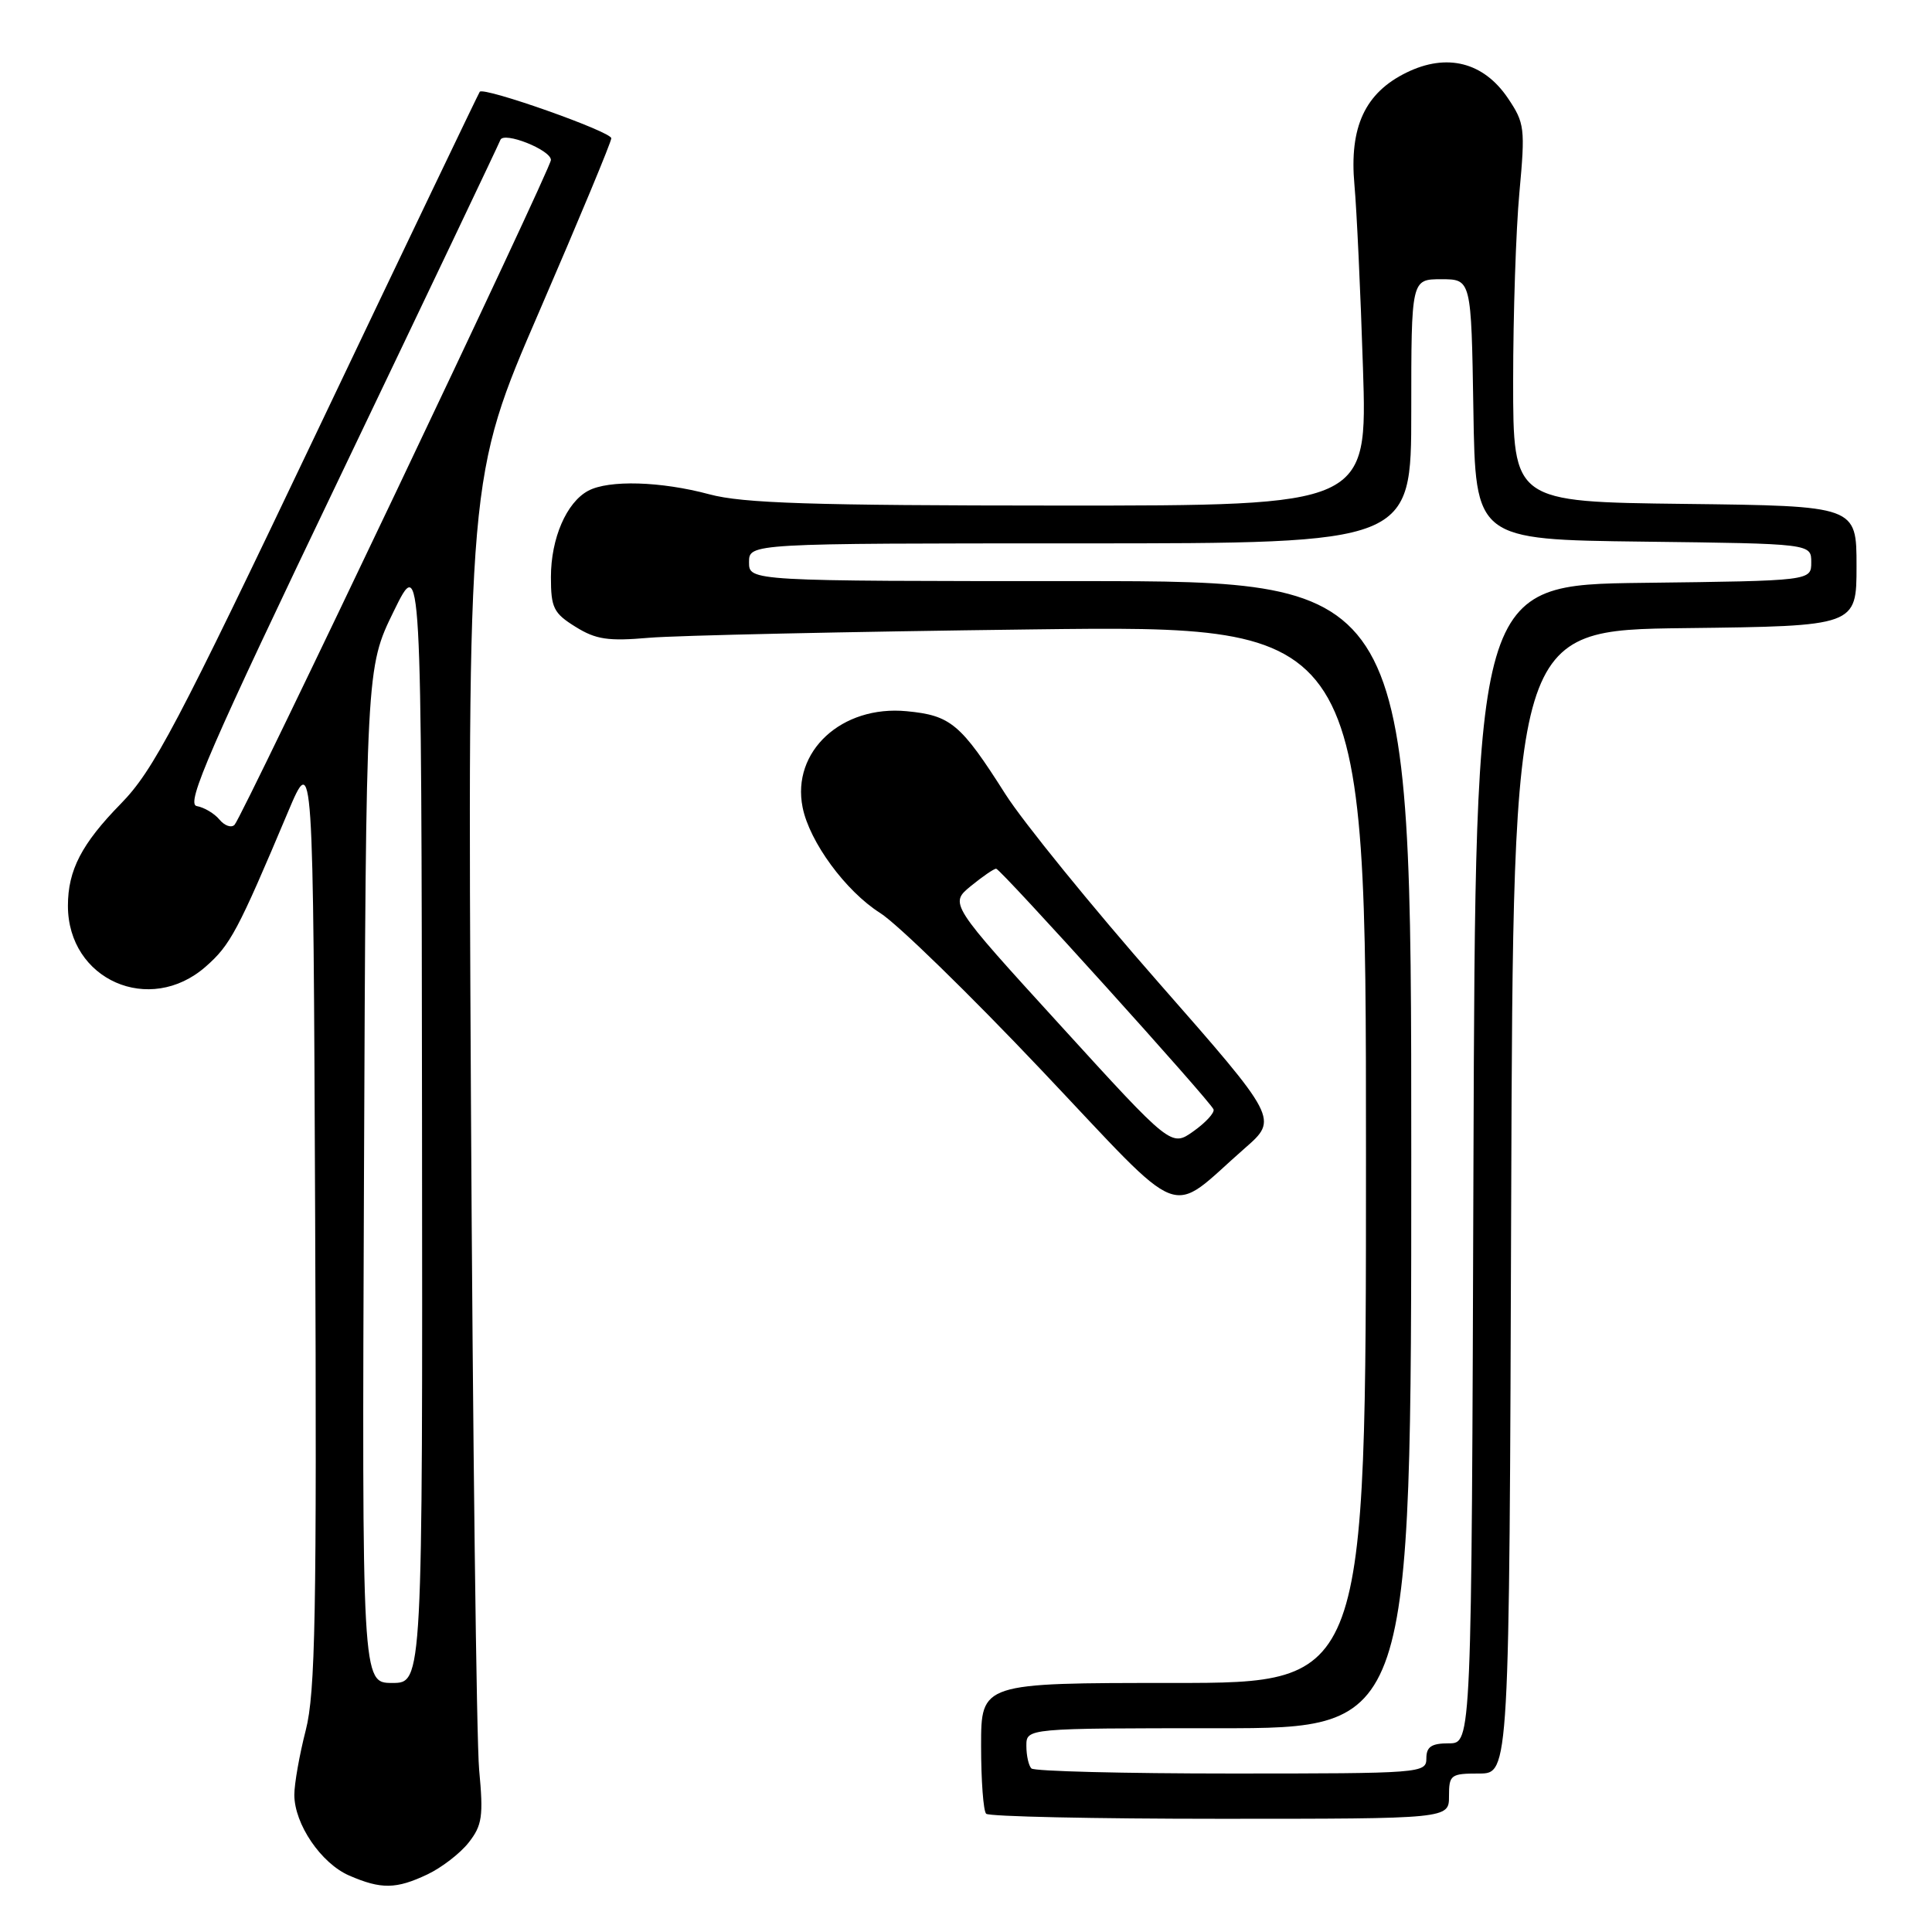 <?xml version="1.0" encoding="UTF-8" standalone="no"?>
<!DOCTYPE svg PUBLIC "-//W3C//DTD SVG 1.1//EN" "http://www.w3.org/Graphics/SVG/1.1/DTD/svg11.dtd" >
<svg xmlns="http://www.w3.org/2000/svg" xmlns:xlink="http://www.w3.org/1999/xlink" version="1.1" viewBox="0 0 256 256">
 <g >
 <path fill="currentColor"
d=" M 56.63 248.37 C 58.51 247.48 60.98 245.58 62.10 244.15 C 63.89 241.87 64.07 240.67 63.49 234.52 C 63.14 230.66 62.64 190.53 62.40 145.35 C 61.96 63.20 61.96 63.20 71.48 41.21 C 76.71 29.11 81.00 18.81 81.00 18.32 C 81.00 17.44 64.12 11.48 63.57 12.16 C 63.42 12.35 53.76 32.52 42.10 57.00 C 23.38 96.30 20.33 102.08 16.01 106.50 C 10.82 111.80 9.00 115.31 9.00 120.02 C 9.00 129.83 19.82 134.61 27.26 128.08 C 30.53 125.21 31.50 123.39 38.16 107.59 C 41.50 99.68 41.50 99.68 41.76 161.54 C 41.98 213.99 41.79 224.29 40.51 229.28 C 39.68 232.51 39.00 236.36 39.00 237.83 C 39.01 241.70 42.54 246.90 46.27 248.52 C 50.51 250.36 52.49 250.33 56.63 248.37 Z  M 192.00 238.00 C 192.00 235.17 192.22 235.00 195.99 235.00 C 199.99 235.00 199.99 235.00 200.24 159.25 C 200.50 83.50 200.50 83.50 223.25 83.23 C 246.00 82.96 246.00 82.96 246.00 75.00 C 246.00 67.04 246.00 67.04 223.25 66.77 C 200.50 66.50 200.50 66.50 200.50 50.50 C 200.50 41.70 200.87 30.45 201.33 25.50 C 202.11 16.98 202.03 16.31 199.80 13.00 C 196.57 8.23 191.72 7.00 186.38 9.61 C 180.87 12.30 178.77 16.83 179.47 24.50 C 179.77 27.80 180.28 38.71 180.60 48.75 C 181.19 67.00 181.19 67.00 140.35 66.99 C 107.51 66.98 98.42 66.69 94.00 65.50 C 87.57 63.77 80.67 63.57 77.94 65.03 C 75.06 66.57 73.00 71.34 73.00 76.47 C 73.00 80.53 73.35 81.25 76.25 83.05 C 78.96 84.74 80.57 84.98 86.00 84.51 C 89.58 84.20 112.41 83.70 136.75 83.40 C 181.00 82.85 181.00 82.85 181.00 152.93 C 181.00 223.00 181.00 223.00 155.50 223.00 C 130.00 223.00 130.00 223.00 130.00 231.33 C 130.00 235.92 130.30 239.97 130.67 240.33 C 131.03 240.70 144.98 241.00 161.67 241.00 C 192.00 241.00 192.00 241.00 192.00 238.00 Z  M 164.94 152.15 C 169.38 148.27 169.38 148.27 153.44 130.11 C 144.67 120.12 135.58 108.93 133.23 105.24 C 127.30 95.90 125.99 94.80 120.15 94.24 C 111.53 93.41 104.86 99.57 106.35 106.98 C 107.26 111.55 112.05 118.08 116.63 120.98 C 118.91 122.42 128.52 131.79 137.99 141.79 C 157.48 162.37 154.56 161.24 164.94 152.15 Z  M 48.23 155.75 C 48.50 88.50 48.50 88.50 52.17 81.00 C 55.84 73.50 55.84 73.50 55.92 148.25 C 56.00 223.00 56.00 223.00 51.98 223.00 C 47.96 223.00 47.96 223.00 48.23 155.75 Z  M 29.08 108.60 C 28.41 107.79 27.05 106.98 26.07 106.81 C 24.59 106.55 27.75 99.28 45.13 63.00 C 56.58 39.08 66.11 19.07 66.30 18.55 C 66.71 17.37 73.00 19.86 73.00 21.20 C 73.00 22.35 32.16 108.16 31.08 109.29 C 30.66 109.73 29.76 109.42 29.08 108.60 Z  M 136.67 234.33 C 136.30 233.97 136.00 232.62 136.00 231.33 C 136.00 229.00 136.00 229.00 161.50 229.00 C 187.00 229.00 187.00 229.00 187.00 153.00 C 187.00 77.00 187.00 77.00 143.12 77.00 C 99.25 77.00 99.25 77.00 99.25 74.50 C 99.25 72.00 99.25 72.00 143.12 72.00 C 187.00 72.00 187.00 72.00 187.00 54.50 C 187.00 37.00 187.00 37.00 190.98 37.00 C 194.95 37.00 194.95 37.00 195.23 54.25 C 195.50 71.50 195.50 71.50 217.75 71.77 C 240.00 72.04 240.00 72.04 240.00 74.50 C 240.00 76.96 240.00 76.96 217.75 77.23 C 195.50 77.50 195.50 77.50 195.24 154.25 C 194.99 231.00 194.99 231.00 191.99 231.00 C 189.67 231.00 189.00 231.45 189.00 233.00 C 189.00 234.95 188.33 235.00 163.17 235.00 C 148.96 235.00 137.03 234.70 136.67 234.33 Z  M 140.50 135.86 C 125.80 119.74 125.80 119.74 128.65 117.40 C 130.22 116.12 131.72 115.09 132.00 115.11 C 132.62 115.16 160.39 145.91 160.80 147.00 C 160.96 147.44 159.77 148.74 158.15 149.89 C 155.20 151.99 155.20 151.99 140.50 135.86 Z "/>
</g>
</svg>